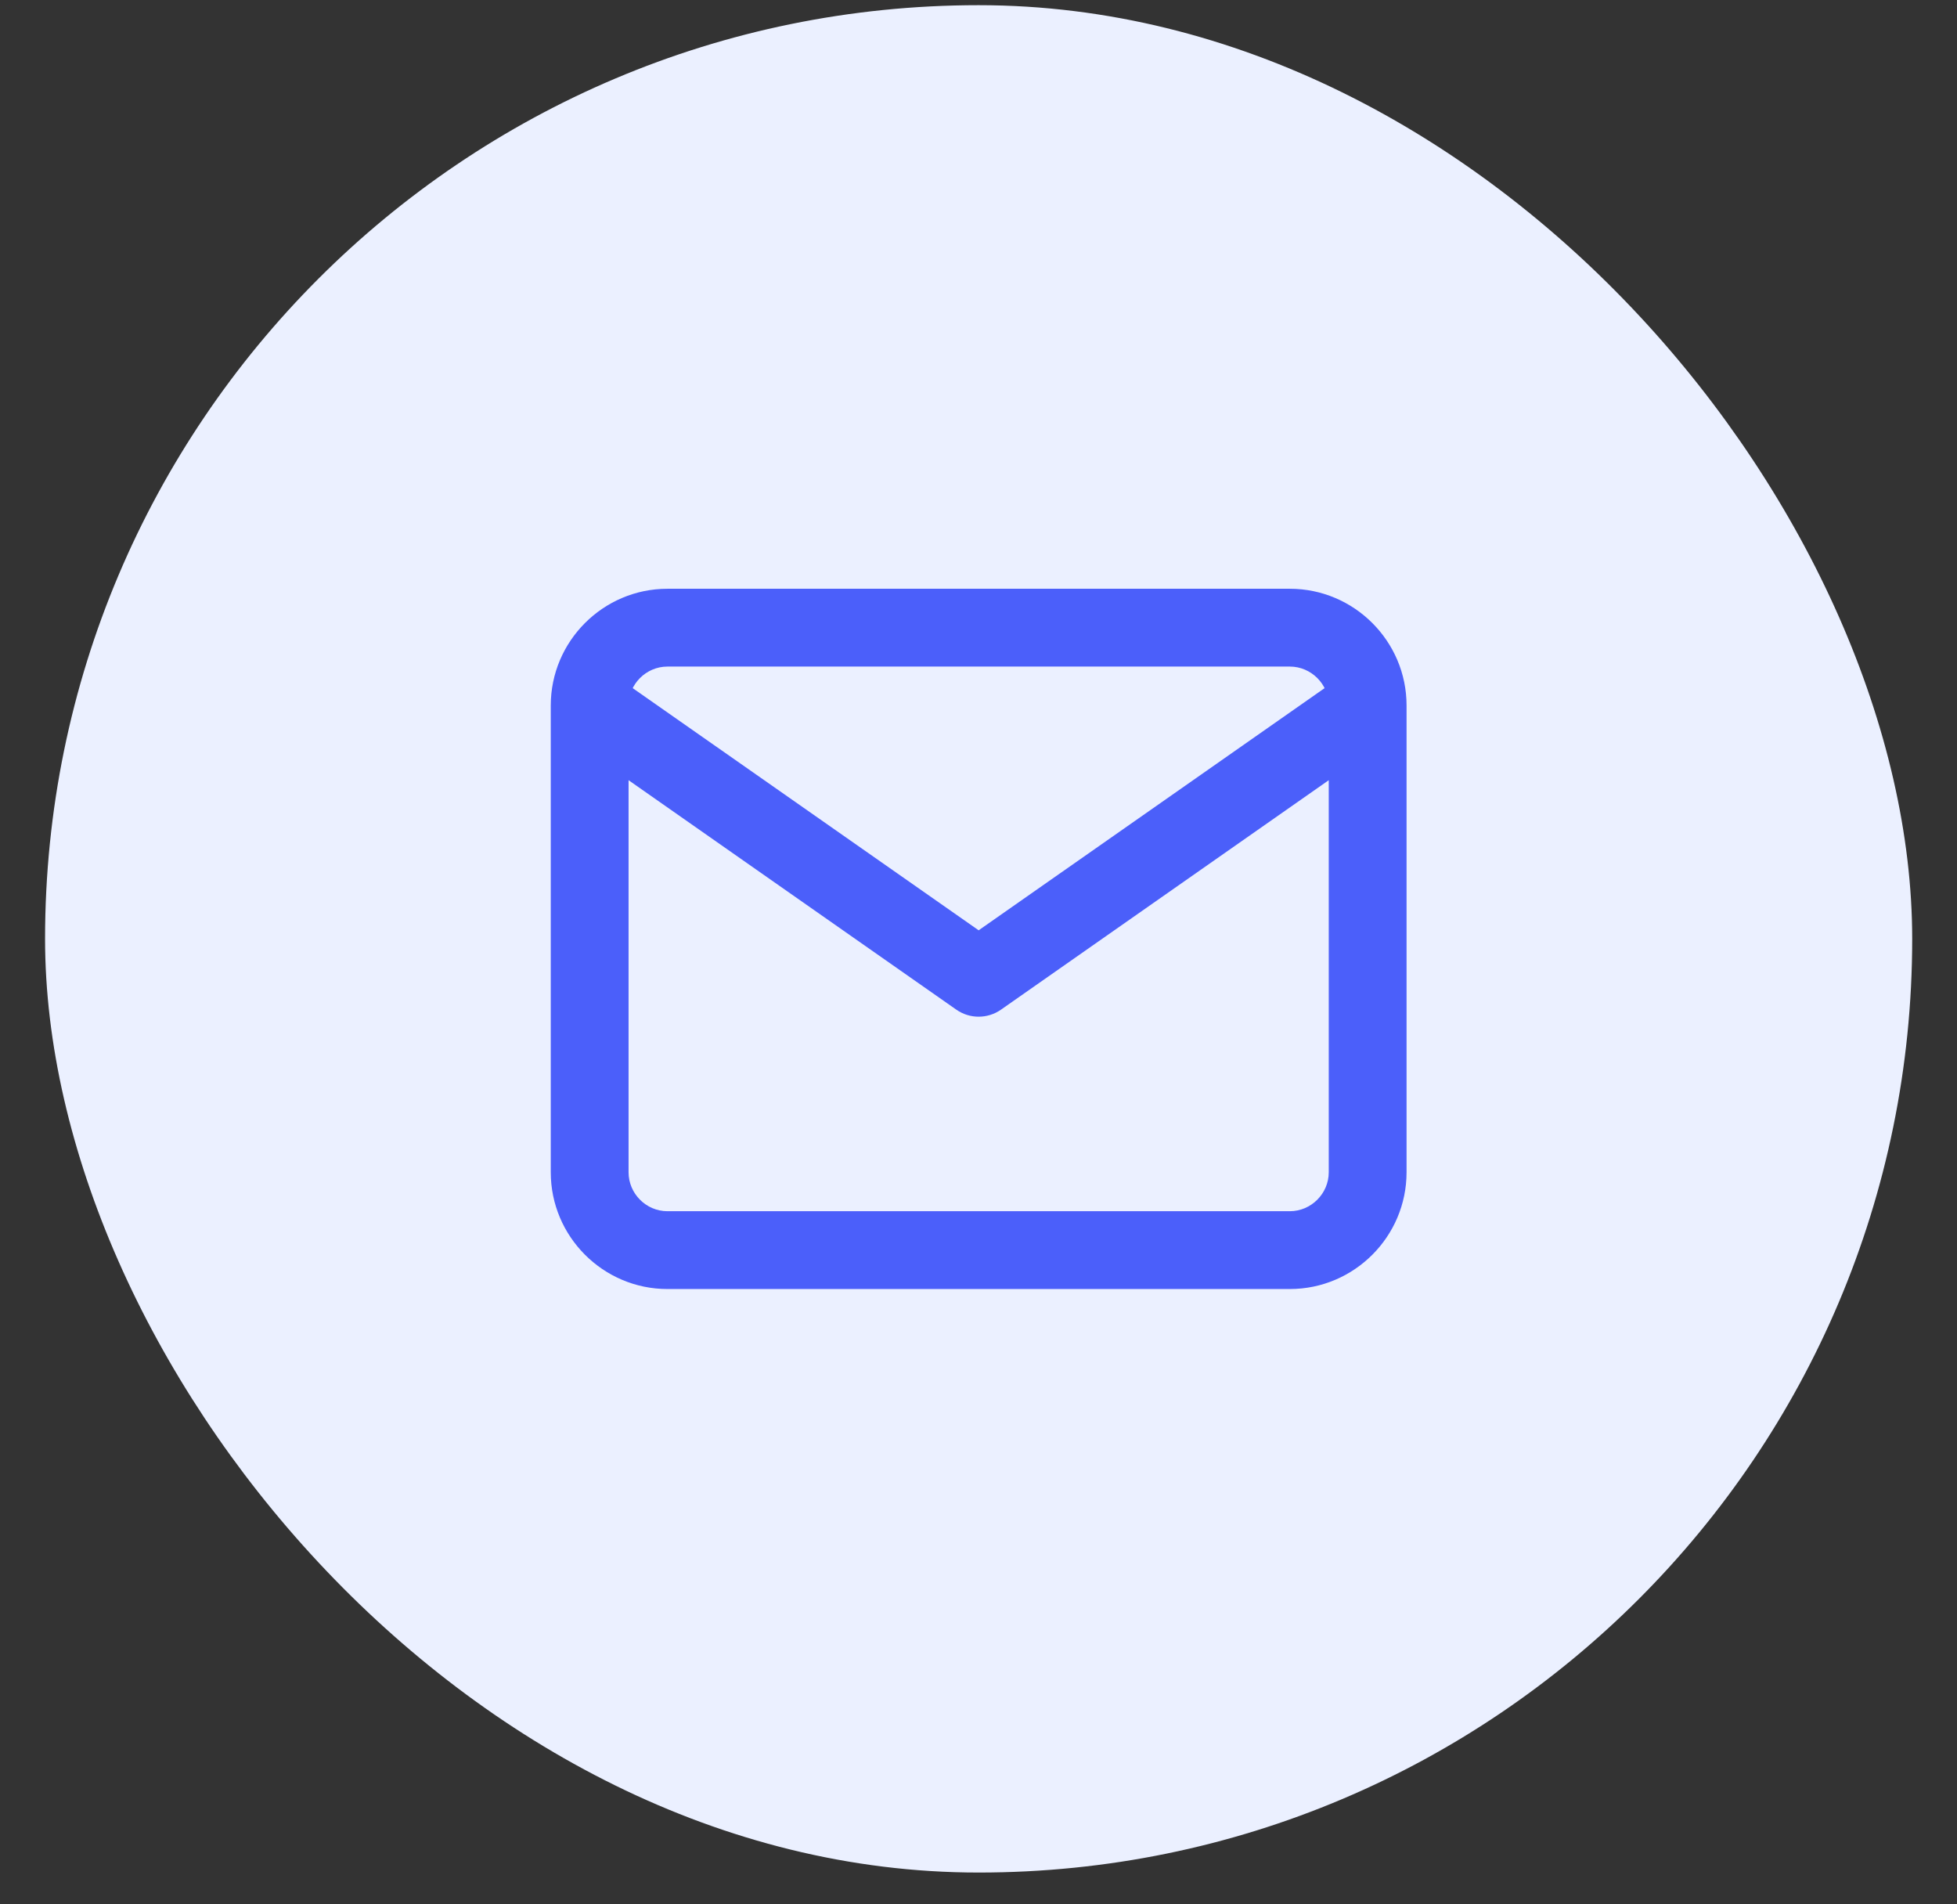 <svg width="37" height="36" viewBox="0 0 37 36" fill="none" xmlns="http://www.w3.org/2000/svg">
<rect x="0" y="0" width="37" height="36" fill="#333333" stroke="none"/>
<rect x="0.852" y="0.098" width="35.301" height="35.301" rx="17.651" fill="#EBF0FF"/>
<path d="M18.503 18.484L18.081 19.087C18.334 19.264 18.671 19.264 18.925 19.087L18.503 18.484ZM12.619 12.601H24.386V11.13H12.619V12.601ZM24.386 12.601C24.789 12.601 25.122 12.933 25.122 13.336H26.593C26.593 12.121 25.602 11.13 24.386 11.13V12.601ZM25.122 13.336V22.161H26.593V13.336H25.122ZM25.122 22.161C25.122 22.564 24.789 22.897 24.386 22.897V24.368C25.602 24.368 26.593 23.377 26.593 22.161H25.122ZM24.386 22.897H12.619V24.368H24.386V22.897ZM12.619 22.897C12.216 22.897 11.884 22.564 11.884 22.161H10.413C10.413 23.377 11.404 24.368 12.619 24.368V22.897ZM11.884 22.161V13.336H10.413V22.161H11.884ZM11.884 13.336C11.884 12.933 12.216 12.601 12.619 12.601V11.13C11.404 11.13 10.413 12.121 10.413 13.336H11.884ZM25.436 12.734L18.081 17.882L18.925 19.087L26.279 13.939L25.436 12.734ZM18.925 17.882L11.57 12.734L10.727 13.939L18.081 19.087L18.925 17.882Z" fill="#4B5FFA"/>
</svg>

